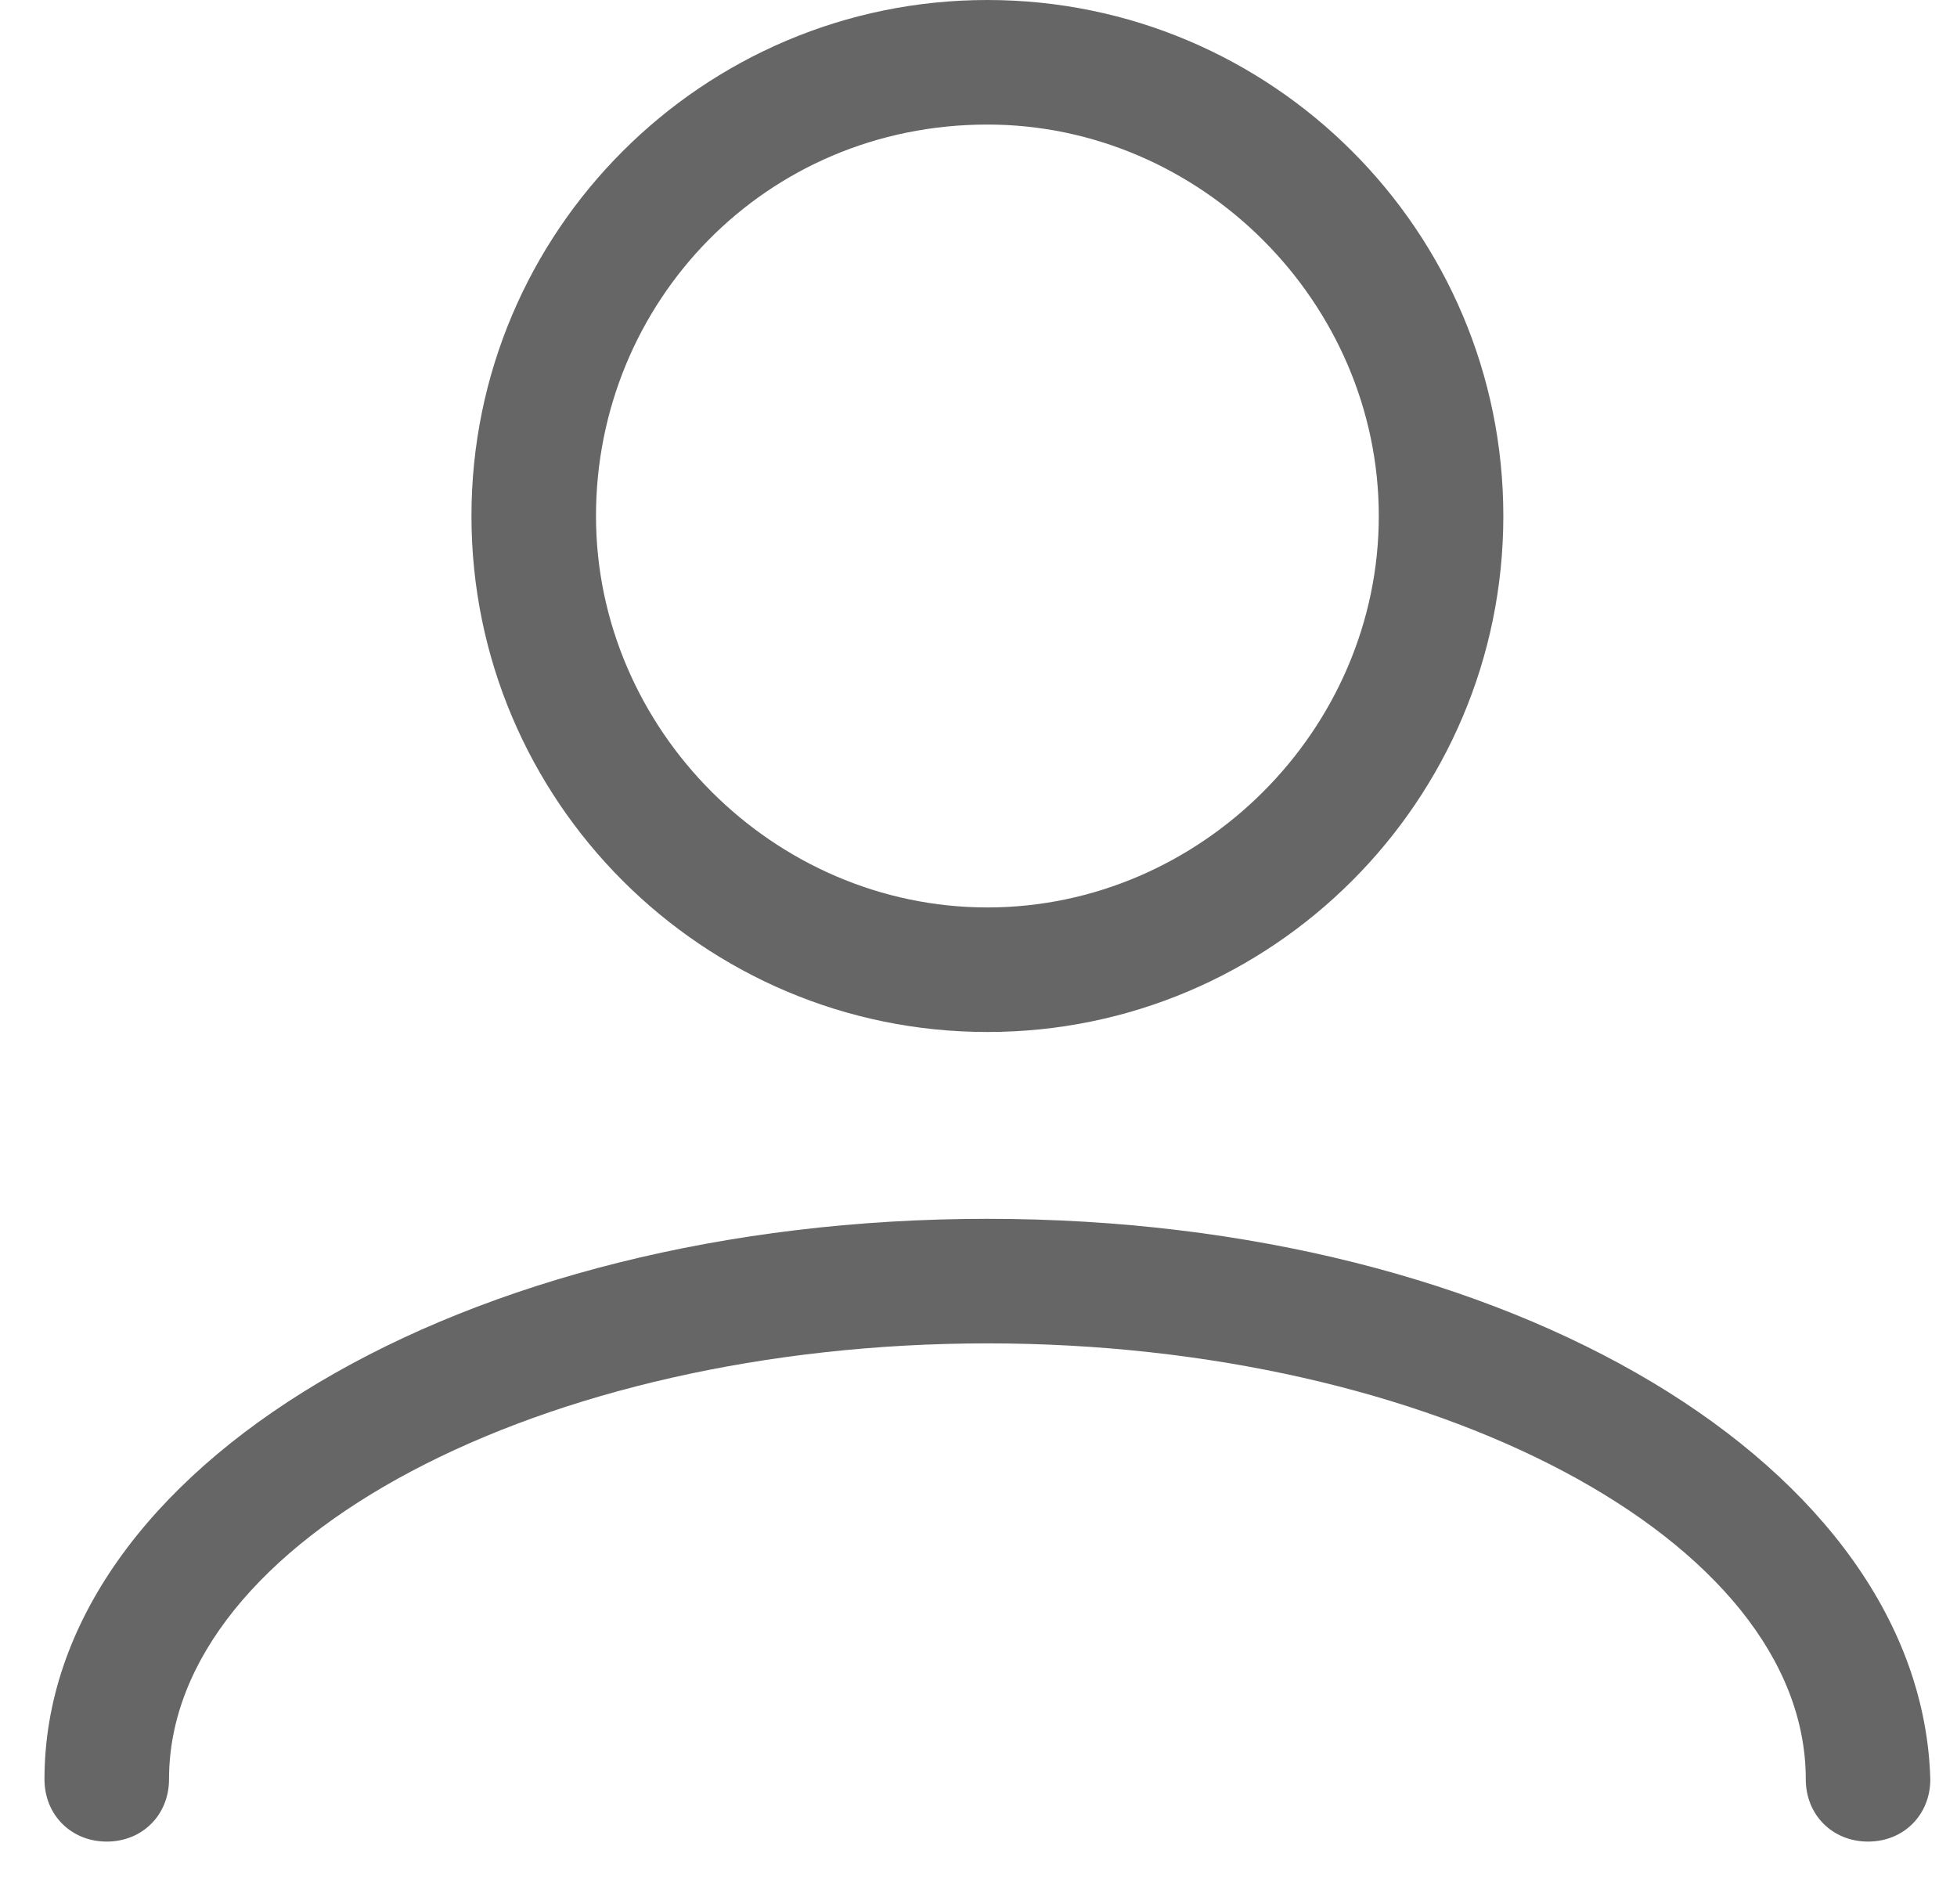 <?xml version="1.0" encoding="utf-8"?>
<!-- Generator: Adobe Illustrator 21.1.0, SVG Export Plug-In . SVG Version: 6.00 Build 0)  -->
<svg version="1.1" id="Layer_1" xmlns="http://www.w3.org/2000/svg" xmlns:xlink="http://www.w3.org/1999/xlink" x="0px" y="0px"
	 viewBox="0 0 22 21.4" style="enable-background:new 0 0 22 21.4;" xml:space="preserve">
<style type="text/css">
	.st0{fill:#666666;}
</style>
<path class="st0" d="M11.1,11.6c3.2,0,5.8-2.6,5.8-5.8c0-3.2-2.6-5.8-5.8-5.8C7.9,0,5.3,2.6,5.3,5.8C5.3,9,7.9,11.6,11.1,11.6z
	 M11.1,1.4c2.4,0,4.4,2,4.4,4.4c0,2.4-2,4.4-4.4,4.4c-2.4,0-4.4-2-4.4-4.4C6.7,3.4,8.6,1.4,11.1,1.4z"/>
<path class="st0" d="M11.1,13.7c-5.9,0-10.6,2.8-10.6,6.3c0,0.4,0.3,0.7,0.7,0.7c0.4,0,0.7-0.3,0.7-0.7c0-2.7,4.2-4.9,9.2-4.9
	c5,0,9.2,2.2,9.2,4.9c0,0.4,0.3,0.7,0.7,0.7c0.4,0,0.7-0.3,0.7-0.7C21.6,16.5,17,13.7,11.1,13.7z"/>
</svg>
